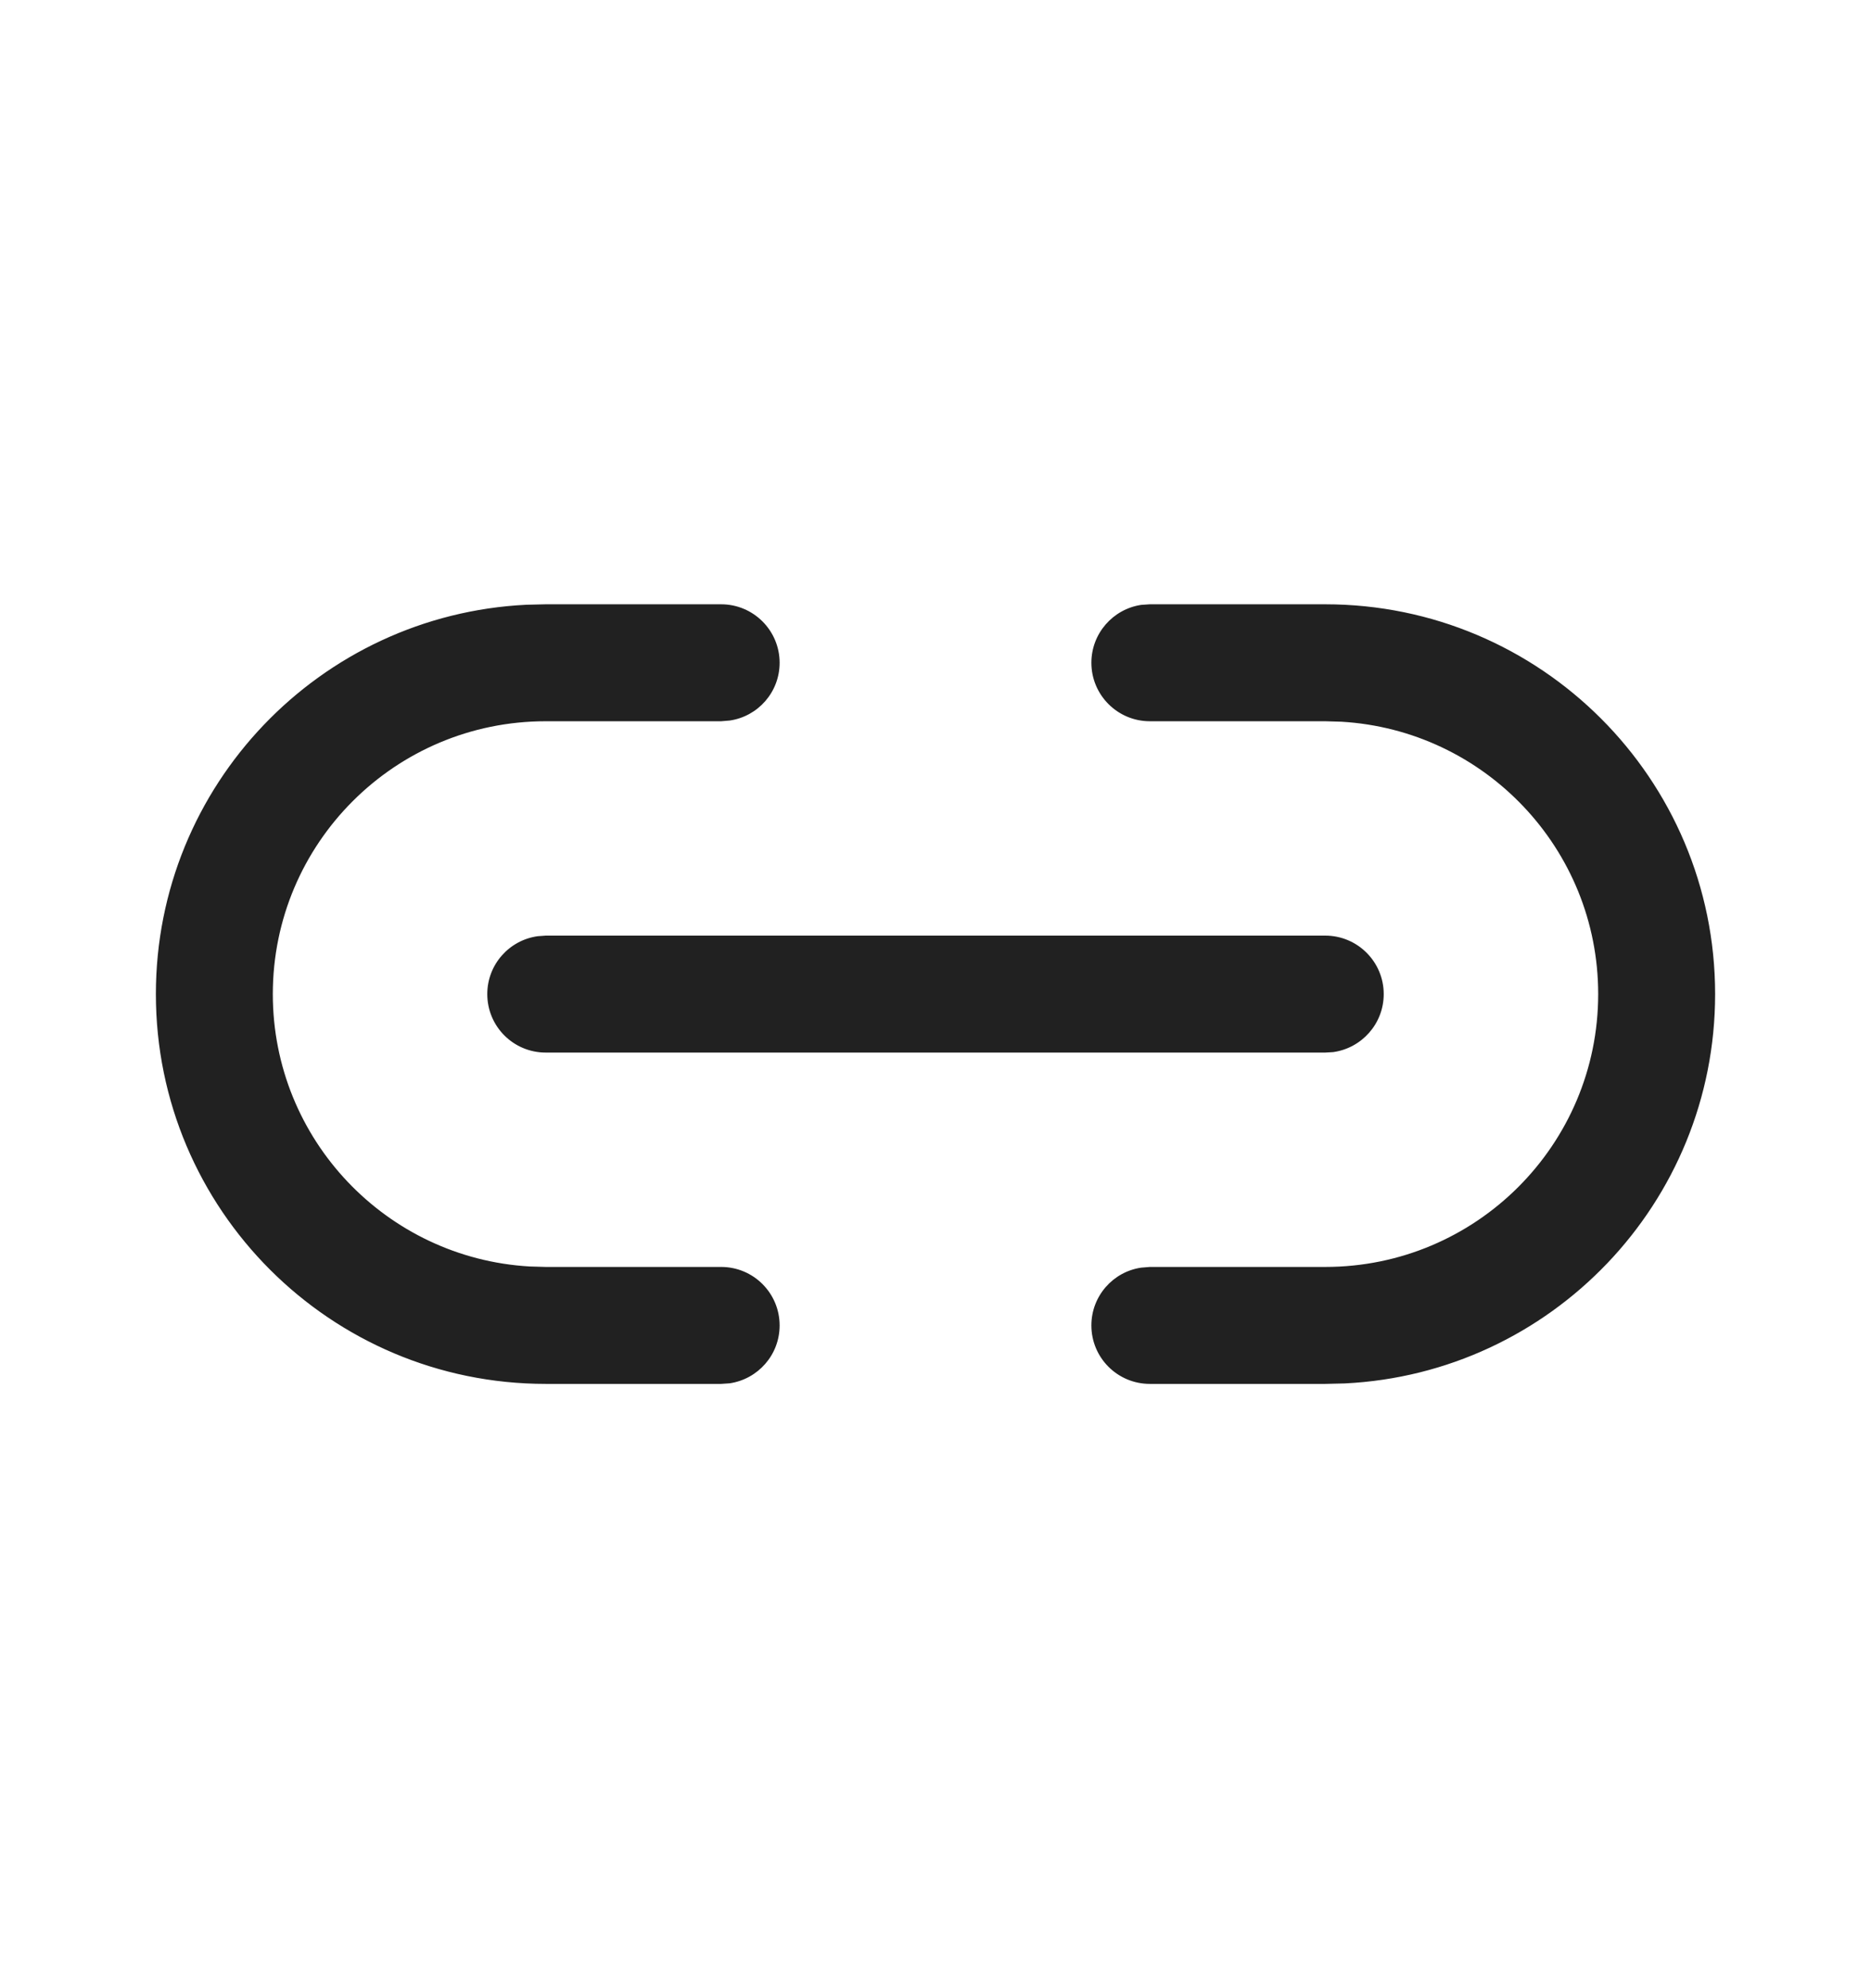 <svg width="16" height="17" viewBox="0 0 16 17" fill="none" xmlns="http://www.w3.org/2000/svg">
<path d="M6.167 5.167C6.443 5.167 6.667 5.391 6.667 5.667C6.667 5.918 6.482 6.126 6.24 6.161L6.167 6.167H4.667C3.378 6.167 2.333 7.211 2.333 8.5C2.333 9.743 3.305 10.758 4.529 10.829L4.667 10.833H6.167C6.443 10.833 6.667 11.057 6.667 11.333C6.667 11.585 6.482 11.792 6.24 11.828L6.167 11.833H4.667C2.826 11.833 1.333 10.341 1.333 8.5C1.333 6.715 2.737 5.258 4.5 5.171L4.667 5.167H6.167ZM11.333 5.167C13.174 5.167 14.667 6.659 14.667 8.5C14.667 10.285 13.263 11.743 11.5 11.829L11.333 11.833H9.833C9.557 11.833 9.333 11.61 9.333 11.333C9.333 11.082 9.518 10.874 9.759 10.839L9.833 10.833H11.333C12.622 10.833 13.667 9.789 13.667 8.5C13.667 7.257 12.695 6.242 11.47 6.171L11.333 6.167H9.833C9.557 6.167 9.333 5.943 9.333 5.667C9.333 5.416 9.518 5.208 9.759 5.172L9.833 5.167H11.333ZM4.667 8H11.333C11.609 8 11.833 8.224 11.833 8.5C11.833 8.753 11.645 8.962 11.401 8.996L11.333 9H4.667C4.39 9 4.167 8.776 4.167 8.5C4.167 8.247 4.355 8.038 4.599 8.005L4.667 8Z" fill="#212121"/>
</svg>
